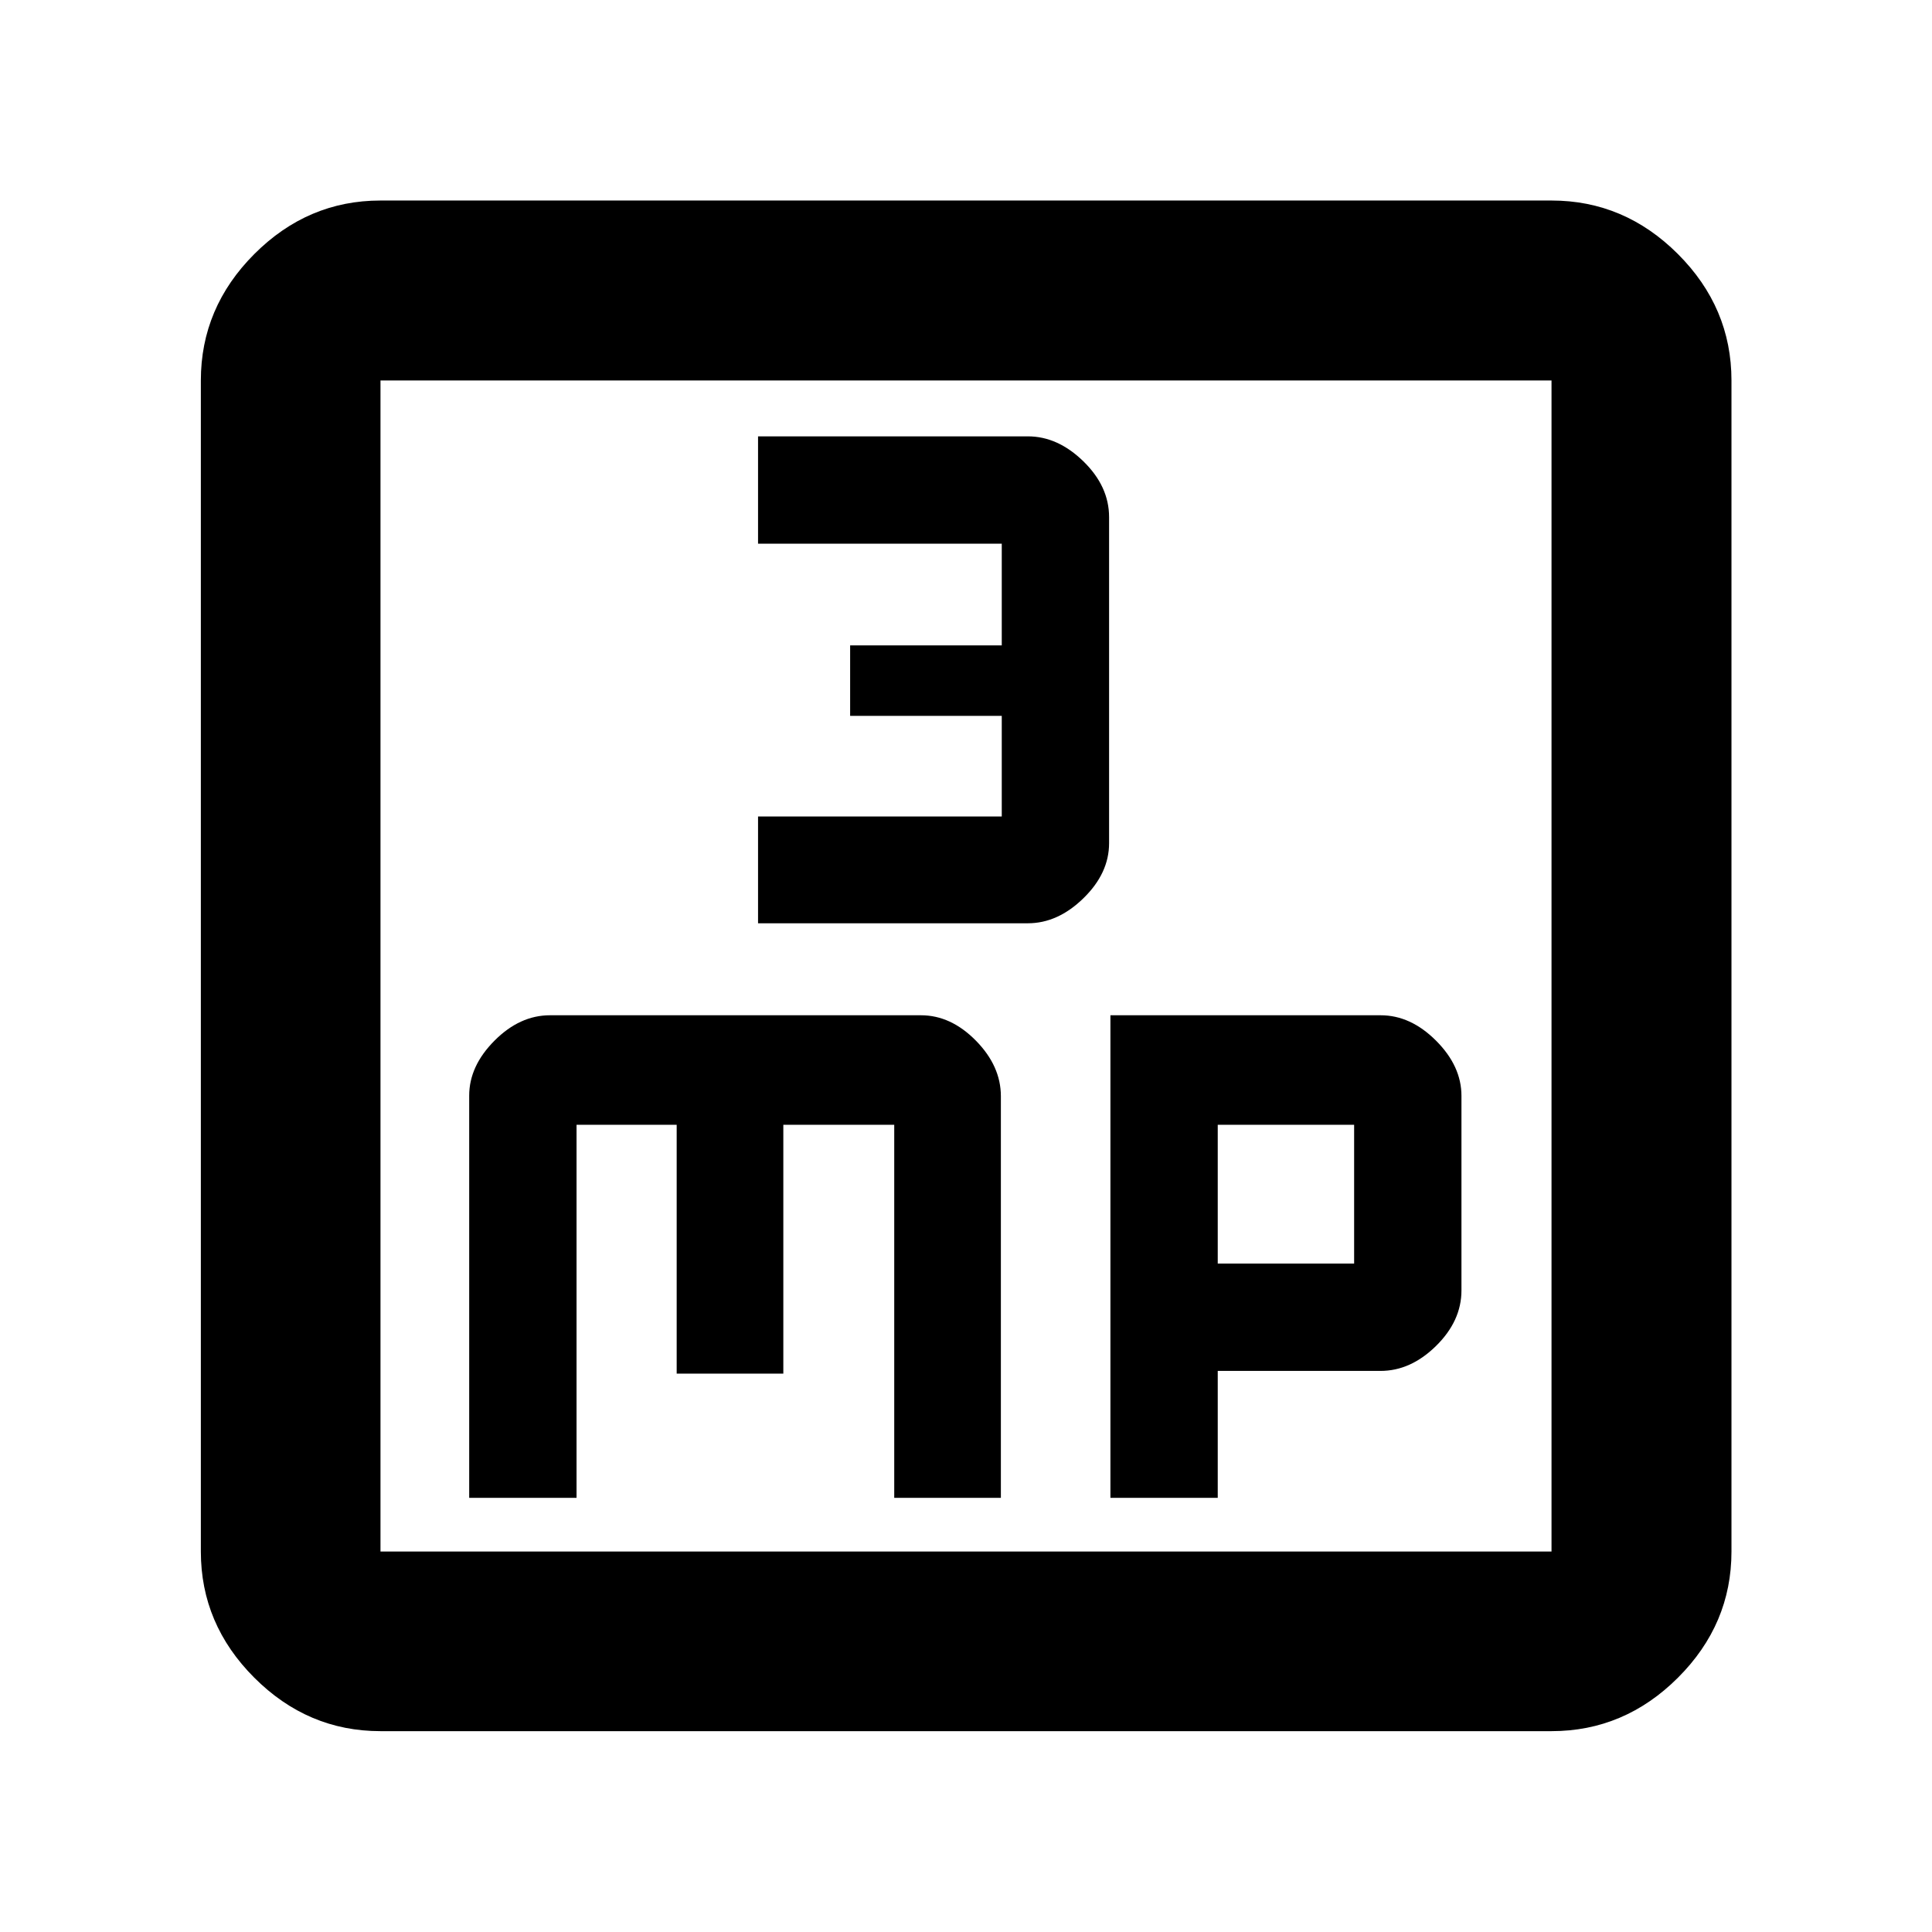 <svg xmlns="http://www.w3.org/2000/svg" height="40" viewBox="0 -960 960 960" width="40"><path d="M376.67-501.23h134.06q14.88 0 27.62-12.44 12.75-12.43 12.75-27.34v-162.03q0-15.27-12.75-27.71-12.74-12.43-27.62-12.43H376.67v53.33h121.1v50.55h-75.34v35.02h75.34v50h-121.1v53.05ZM233.14-215.72h53.34v-185.37h49.76v123.63h52.99v-123.63h55.11v185.37h52.99v-199.56q0-15-12.41-27.62-12.42-12.62-27.29-12.62H273.28q-15.01 0-27.57 12.62-12.57 12.62-12.57 27.31v199.87Zm318.62 0h53.33v-63.08h80.86q15 0 27.62-12.42 12.62-12.42 12.62-27.58v-96.68q0-14.78-12.62-27.41t-27.53-12.63H551.76v239.8Zm53.33-116.41v-68.96h67.77v68.96h-67.77ZM189.06-99.8q-36.14 0-62.7-26.56-26.56-26.56-26.56-62.7v-581.88q0-36.21 26.56-62.82 26.56-26.6 62.7-26.6h581.88q36.21 0 62.82 26.6 26.6 26.61 26.6 62.82v581.88q0 36.14-26.6 62.7-26.61 26.56-62.82 26.56H189.06Zm0-89.26h581.88v-581.88H189.06v581.88Zm0-581.88v581.88-581.88Z"/></svg>